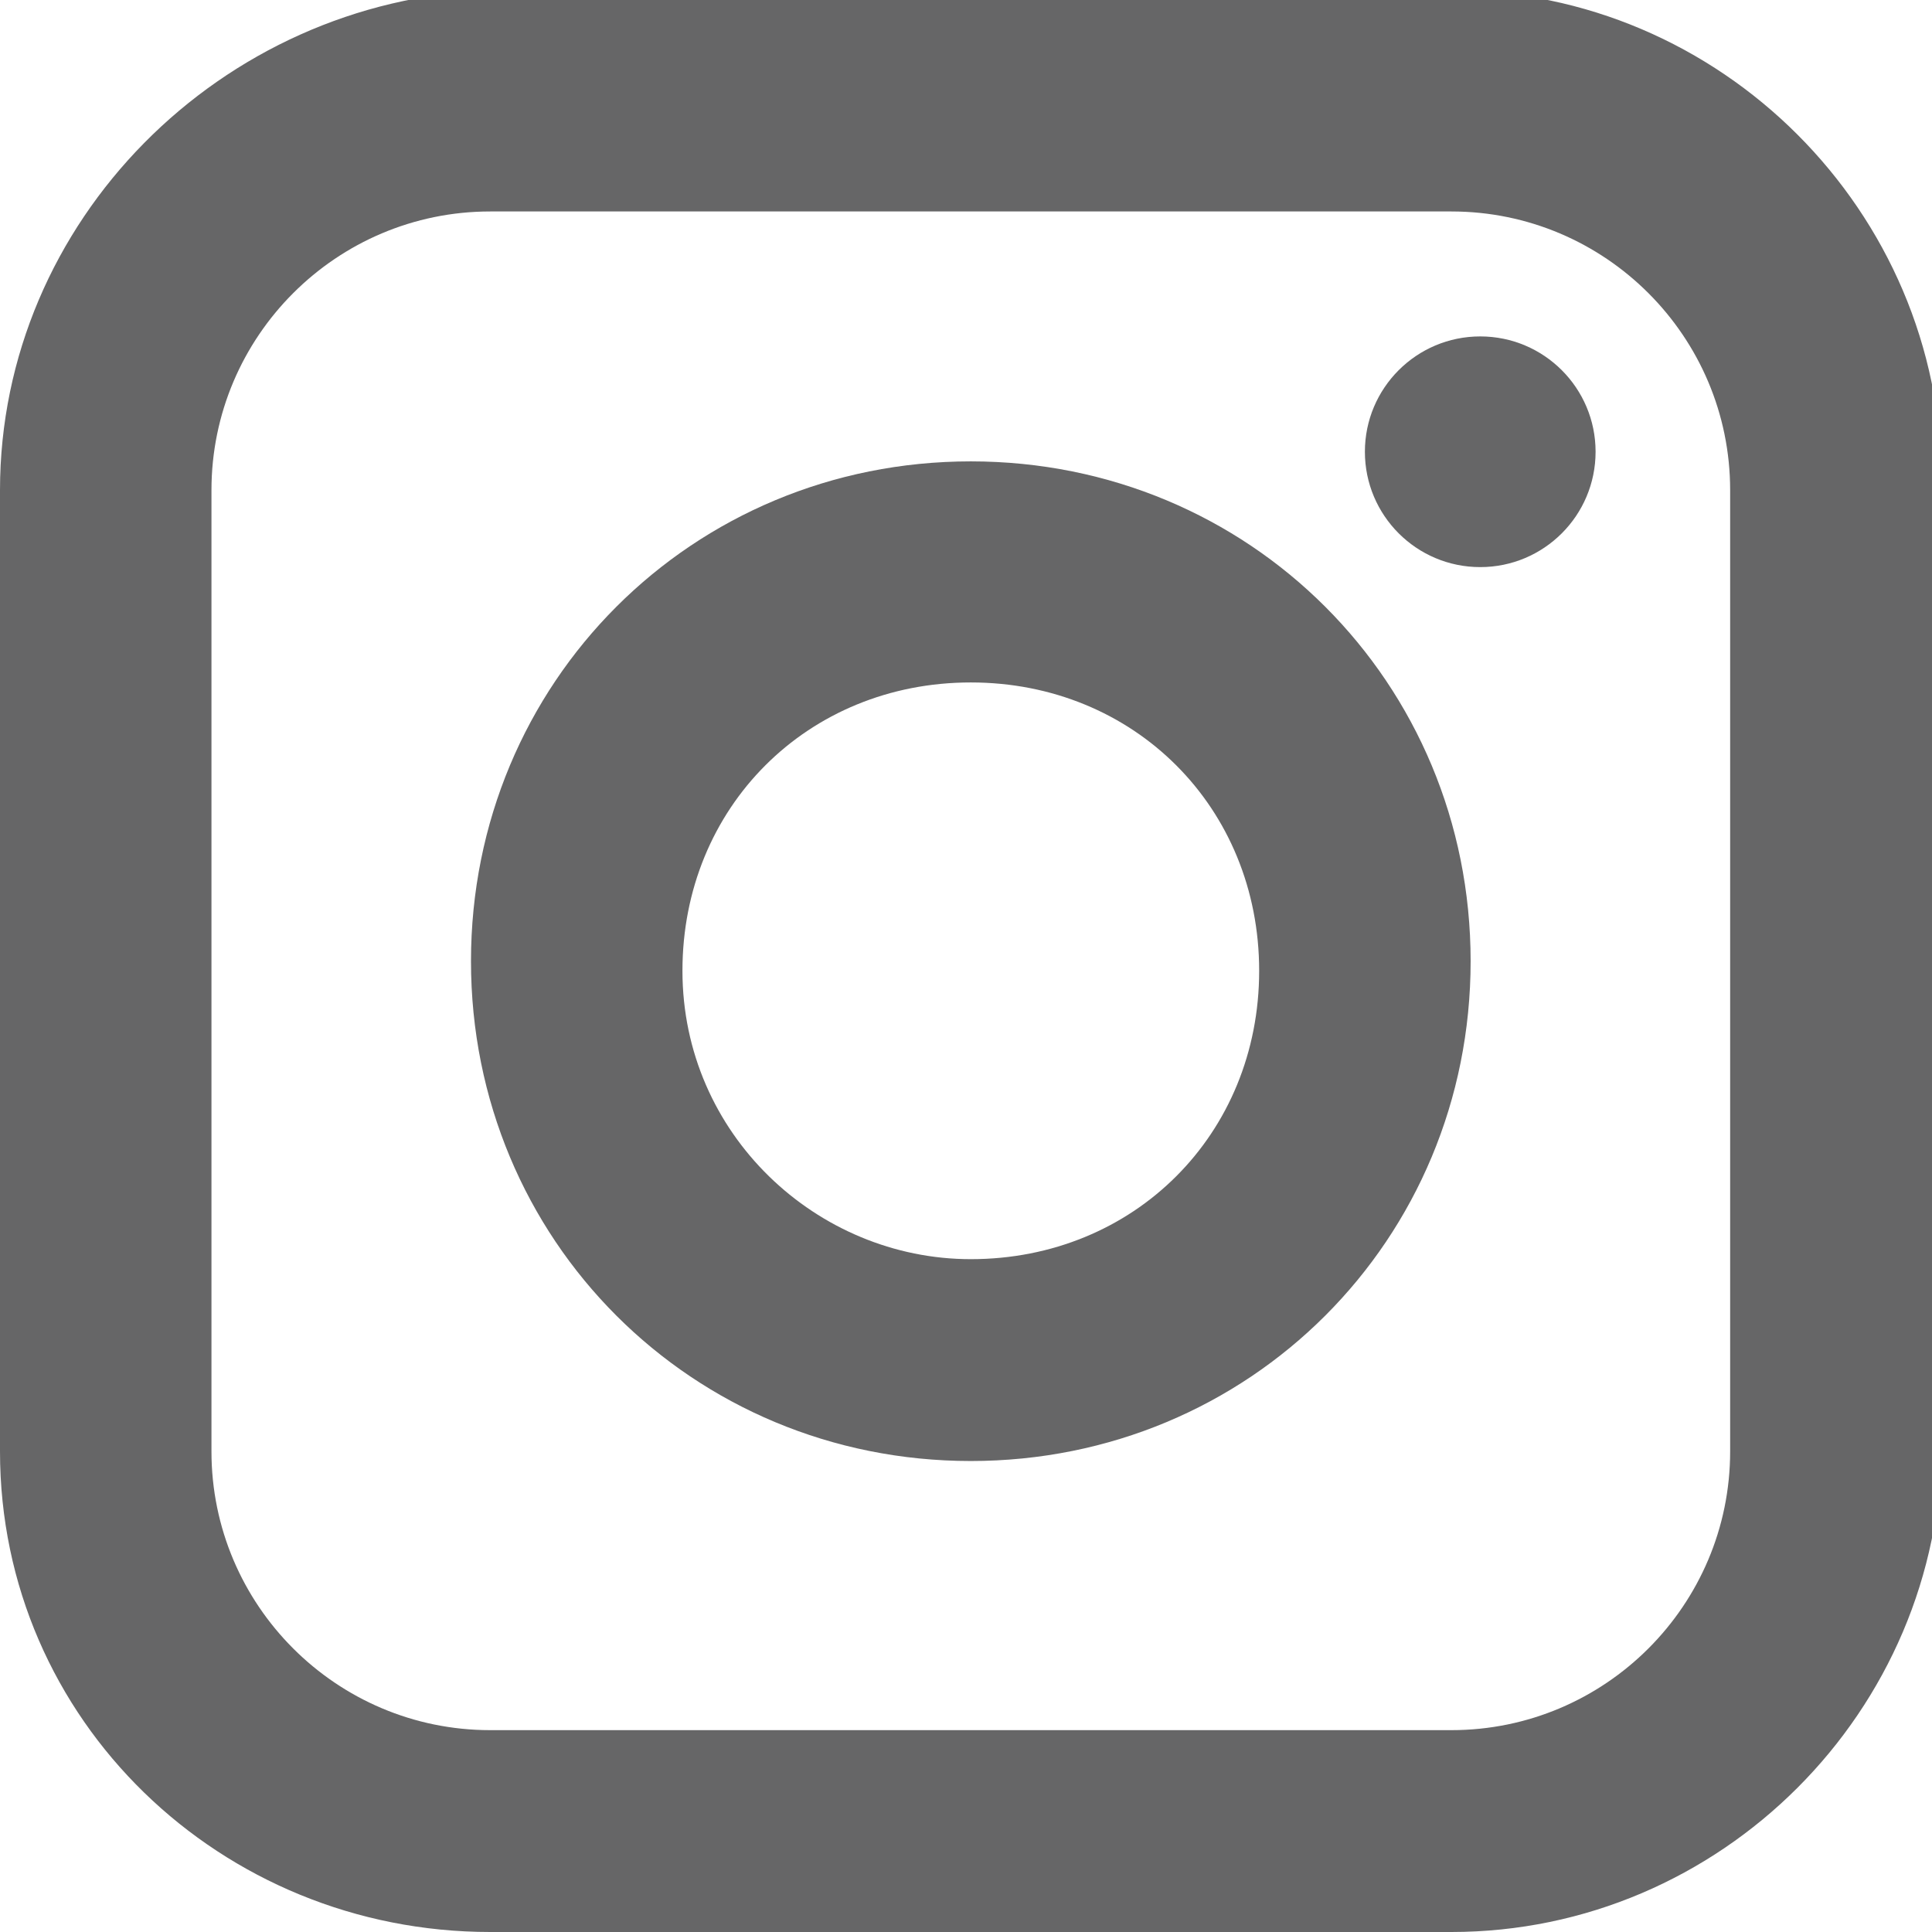 <?xml version="1.0" encoding="utf-8"?>
<!-- Generator: Adobe Illustrator 19.0.0, SVG Export Plug-In . SVG Version: 6.00 Build 0)  -->
<svg version="1.1" id="Layer_1" xmlns="http://www.w3.org/2000/svg" xmlns:xlink="http://www.w3.org/1999/xlink" x="0px" y="0px"
	 width="20.1px" height="20.1px" viewBox="0 0 20.1 20.1" style="enable-background:new 0 0 20.1 20.1;" xml:space="preserve">
<style type="text/css">
	.st0{fill:#666667;}
</style>
<g>
	<g id="XMLID_98_">
		<path id="XMLID_103_" class="st0" d="M10.1,15.2c2.9,0,5.2-2.3,5.2-5.2c0-2.9-2.3-5.2-5.2-5.2c-2.9,0-5.2,2.3-5.2,5.2
			C4.9,12.9,7.2,15.2,10.1,15.2z M10.1,7.1c1.7,0,3,1.3,3,3c0,1.7-1.3,3-3,3c-1.6,0-3-1.3-3-3C7.1,8.4,8.4,7.1,10.1,7.1z"/>
		<circle id="XMLID_102_" class="st0" cx="15.4" cy="4.7" r="1.2"/>
		<path id="XMLID_99_" class="st0" d="M5.1,20.1h10c2.8,0,5.1-2.3,5.1-5.1v-10c0-2.8-2.3-5.1-5.1-5.1h-10C2.3,0,0,2.3,0,5.1v10
			C0,17.9,2.3,20.1,5.1,20.1z M2.2,5.1c0-1.6,1.3-2.9,2.9-2.9h10c1.6,0,2.9,1.3,2.9,2.9v10c0,1.6-1.3,2.9-2.9,2.9h-10
			c-1.6,0-2.9-1.3-2.9-2.9V5.1z"/>
	</g>
</g>
</svg>
